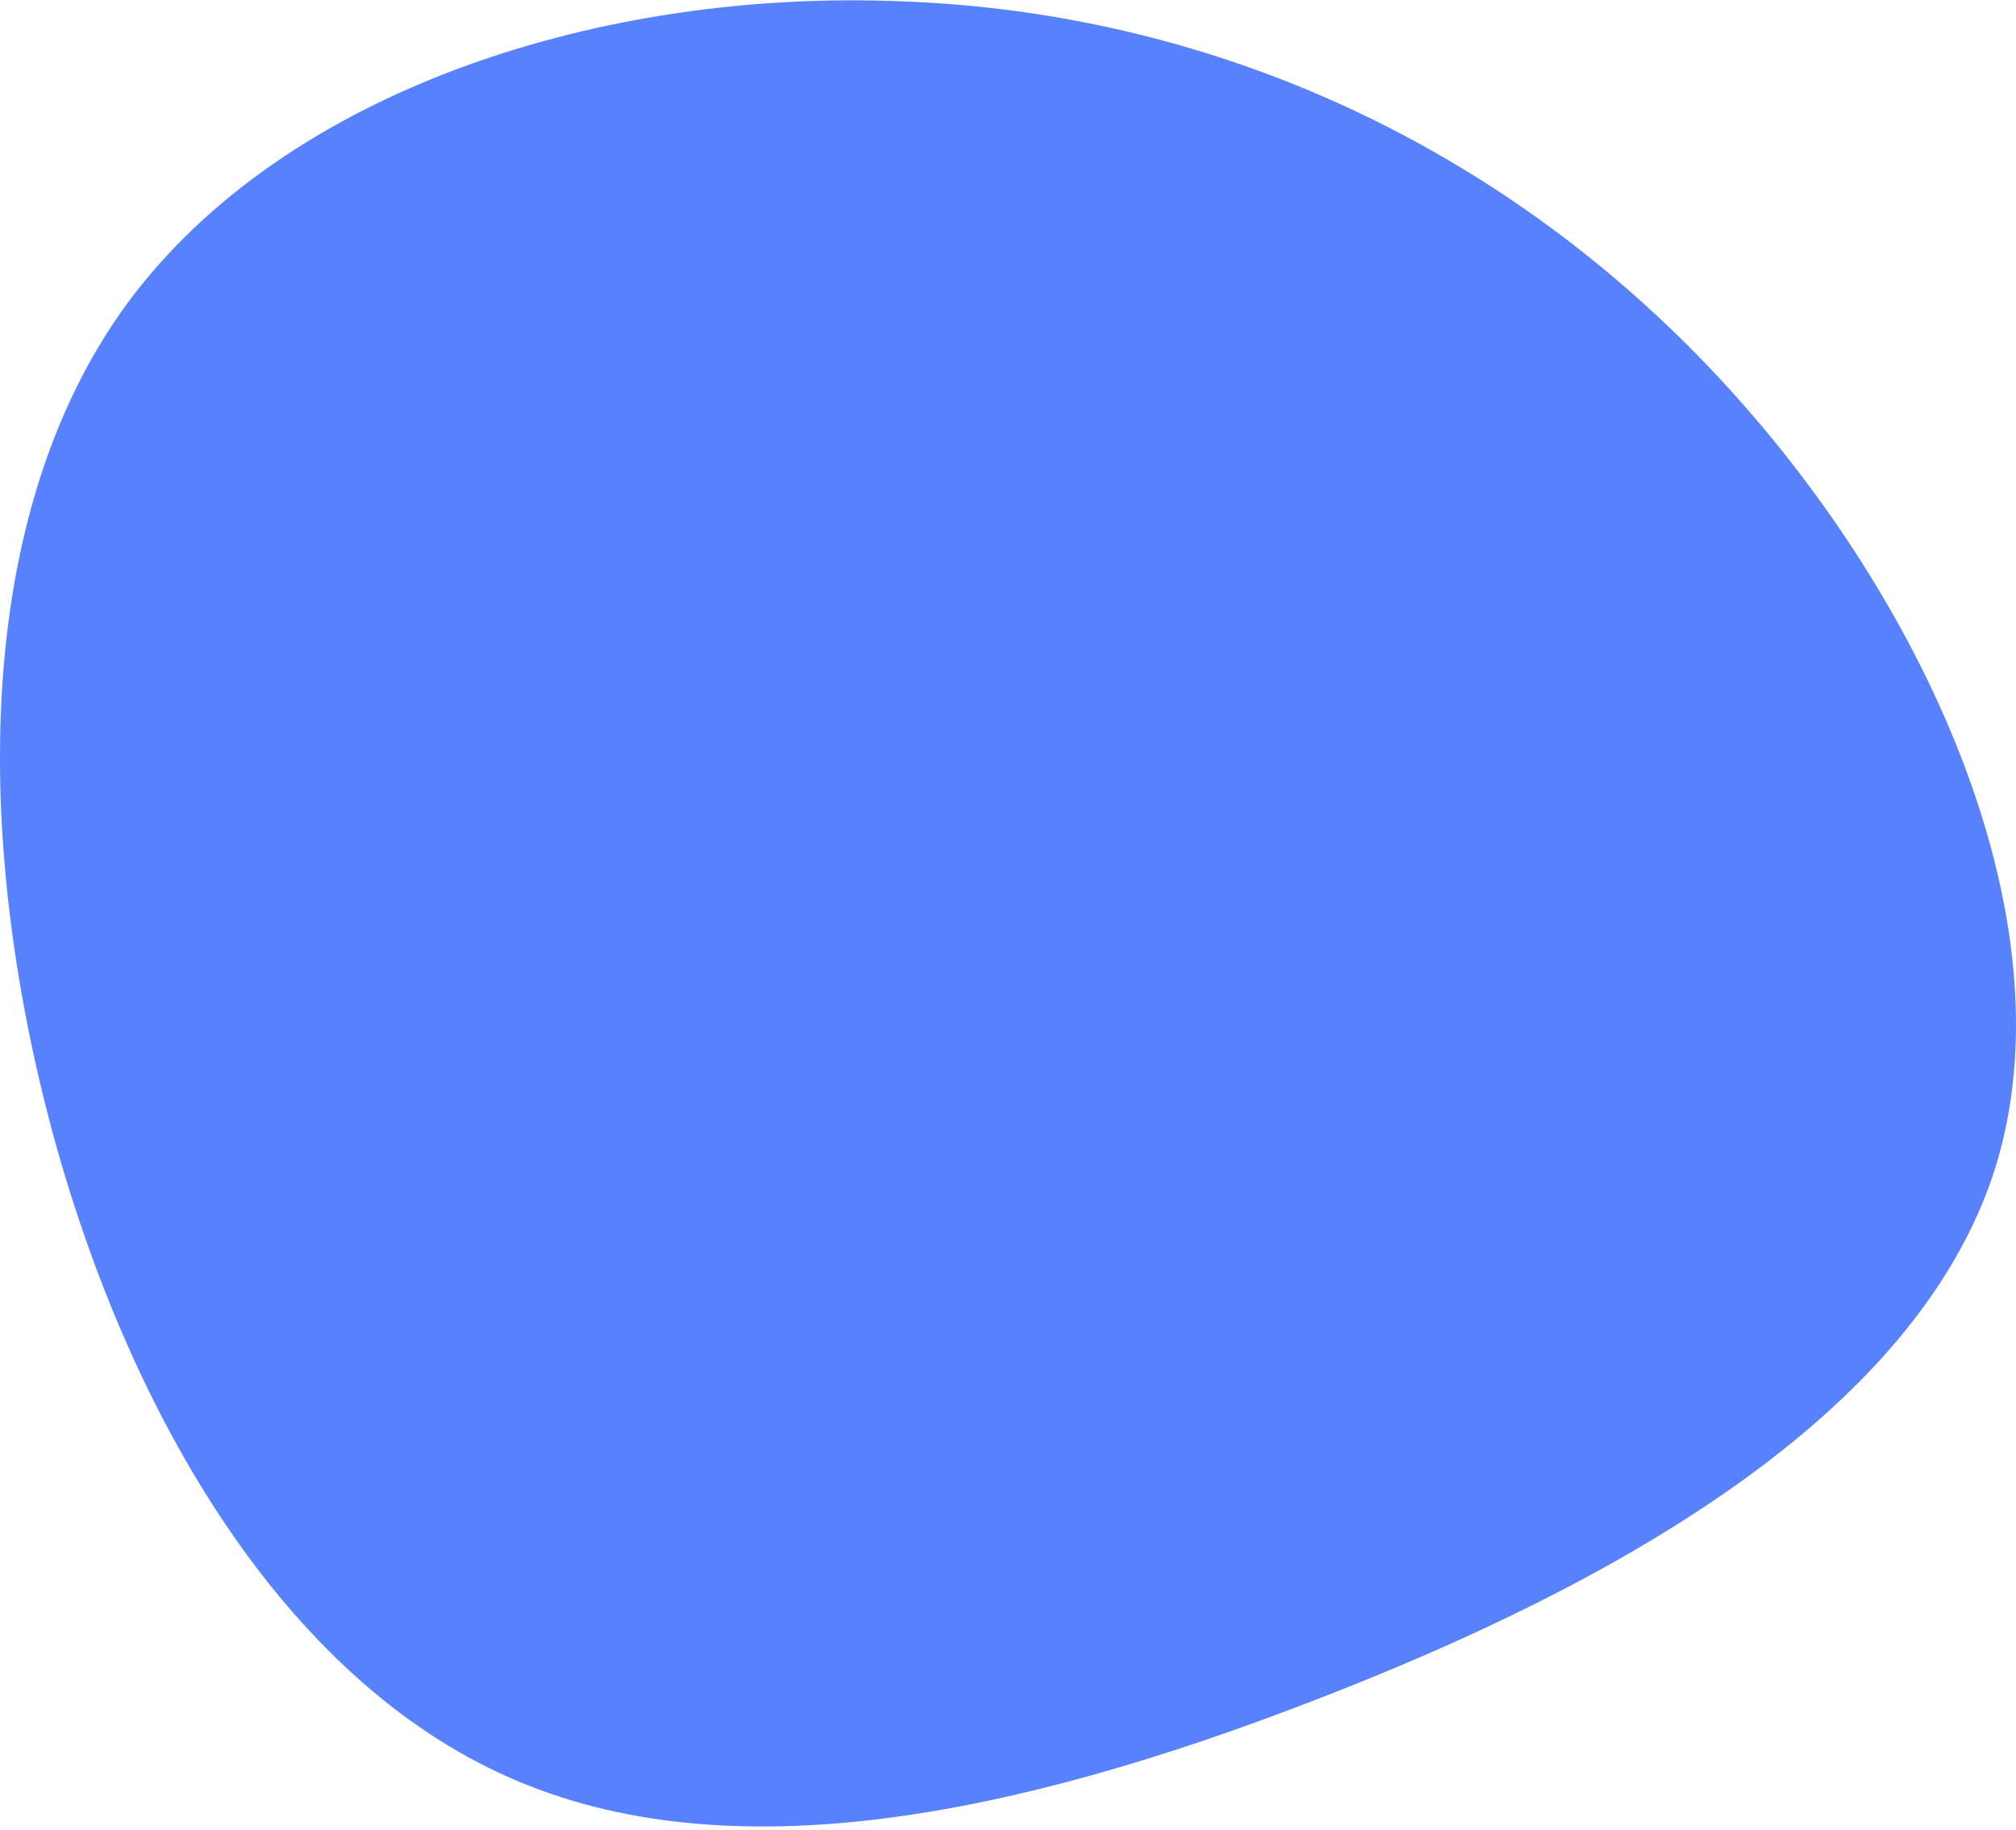 <svg width="509" height="462" xmlns="http://www.w3.org/2000/svg" fill="none">

 <g>
  <title>Layer 1</title>
  <path id="svg_1" fill="#5881fe" d="m430.684,91.848c54.903,57.11 92.648,140.024 73.089,202.983c-19.902,62.959 -97.109,105.62 -172.257,134.52c-74.805,28.899 -147.551,44.037 -203.14,19.266c-55.932,-24.771 -95.393,-89.795 -115.295,-163.419c-19.559,-73.281 -20.245,-155.162 19.216,-208.832c39.804,-53.67 119.413,-79.129 195.247,-76.033c76.178,2.752 148.237,34.404 203.14,91.515z"/>
 </g>
</svg>